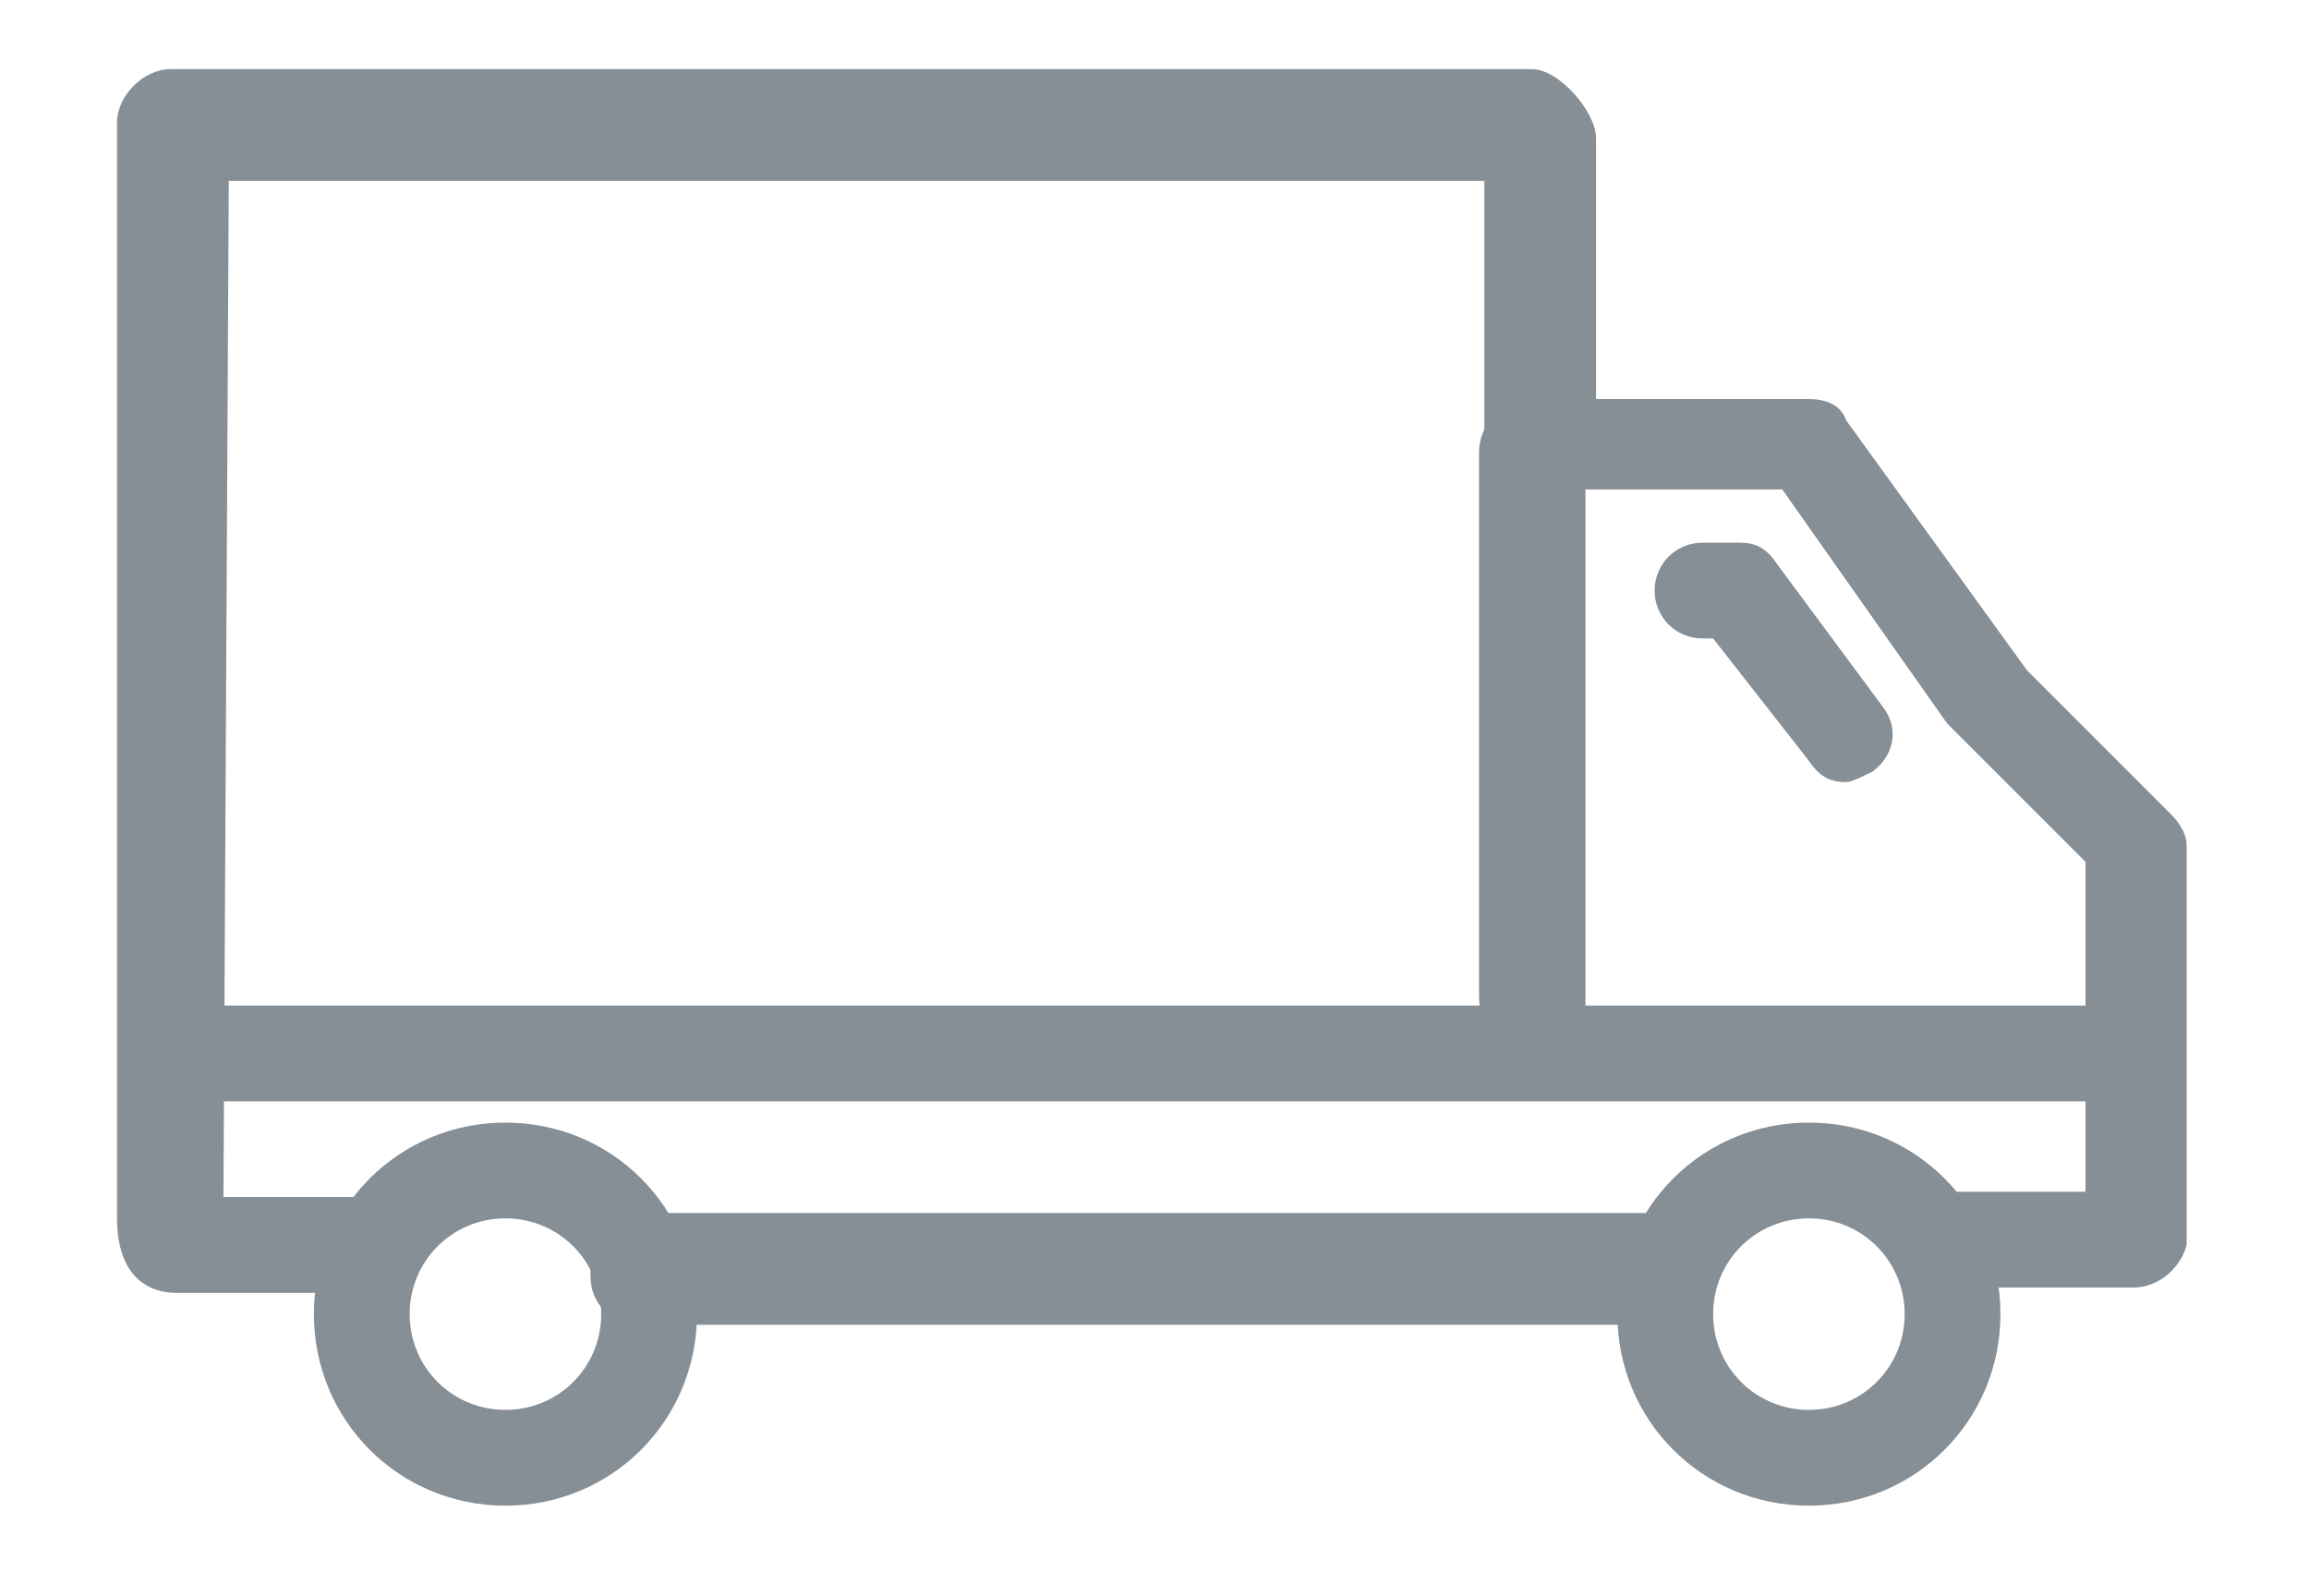 <?xml version="1.0" encoding="utf-8"?>
<!-- Generator: Adobe Illustrator 21.1.0, SVG Export Plug-In . SVG Version: 6.00 Build 0)  -->
<svg version="1.1" id="Outline_Icons" xmlns="http://www.w3.org/2000/svg" xmlns:xlink="http://www.w3.org/1999/xlink" x="0px"
	 y="0px" viewBox="0 0 43.4 30" style="enable-background:new 0 0 43.4 30;" xml:space="preserve" fill="#868e96">
<g>
	<g>
		<path d="M34,28.3c-2,0-3.6-1.6-3.6-3.6s1.6-3.6,3.6-3.6s3.6,1.6,3.6,3.6S36,28.3,34,28.3z M34,22.9c-1,0-1.8,0.8-1.8,1.8
			s0.8,1.8,1.8,1.8s1.8-0.8,1.8-1.8S35,22.9,34,22.9z"/>
		<path d="M9.5,28.3c-2,0-3.6-1.6-3.6-3.6s1.6-3.6,3.6-3.6s3.6,1.6,3.6,3.6S11.5,28.3,9.5,28.3z M9.5,22.9c-1,0-1.8,0.8-1.8,1.8
			s0.8,1.8,1.8,1.8s1.8-0.8,1.8-1.8S10.5,22.9,9.5,22.9z"/>
		<path d="M40.1,24.2h-3.4c-0.5,0-0.9-0.4-0.9-0.9s0.4-0.9,0.9-0.9h2.5v-6.2l-2.5-2.5l-0.1-0.1l-3.1-4.4h-4.3
			c-0.5,0-1.3-0.3-1.3-0.8v-5H4.3L4.2,22.5h2.5c0.5,0,0.9,0.4,0.9,0.9s-0.4,0.9-0.9,0.9H3.3c-0.5,0-1.1-0.3-1.1-1.4V2.3
			c0-0.5,0.5-1,1-1h25.6c0.5,0,1.2,0.8,1.2,1.3v4.9h4c0.3,0,0.6,0.1,0.7,0.4l3.4,4.7l2.7,2.7c0.2,0.2,0.3,0.4,0.3,0.6v7.5
			C41,23.8,40.6,24.2,40.1,24.2z"/>
		<path d="M31.1,24.9H12c-0.5,0-0.9-0.4-0.9-0.9s-0.1-1.2,0.4-1.2H31c0.5,0,1,0.7,1,1.2S31.6,24.9,31.1,24.9z"/>
		<path d="M34.7,14.7c-0.3,0-0.5-0.1-0.7-0.4L32.2,12H32c-0.5,0-0.9-0.4-0.9-0.9s0.4-0.9,0.9-0.9h0.7c0.3,0,0.5,0.1,0.7,0.4l2,2.7
			c0.3,0.4,0.2,0.9-0.2,1.2C35,14.6,34.8,14.7,34.7,14.7z"/>
		<path d="M29,20.1c-1,0-1.2-0.9-1.2-1.4V8.5c0-0.5,0.4-1,1-1c0.5,0,1,0.4,1,0.9v10.9C29.9,19.7,29.5,20.1,29,20.1z"/>
		<path d="M40.1,20.7H3.3c-0.5,0-0.9-0.4-0.9-0.9s0.4-0.9,0.9-0.9h36.8c0.5,0,0.9,0.4,0.9,0.9C41,20.3,40.6,20.7,40.1,20.7z"/>
	</g>
</g>
</svg>
